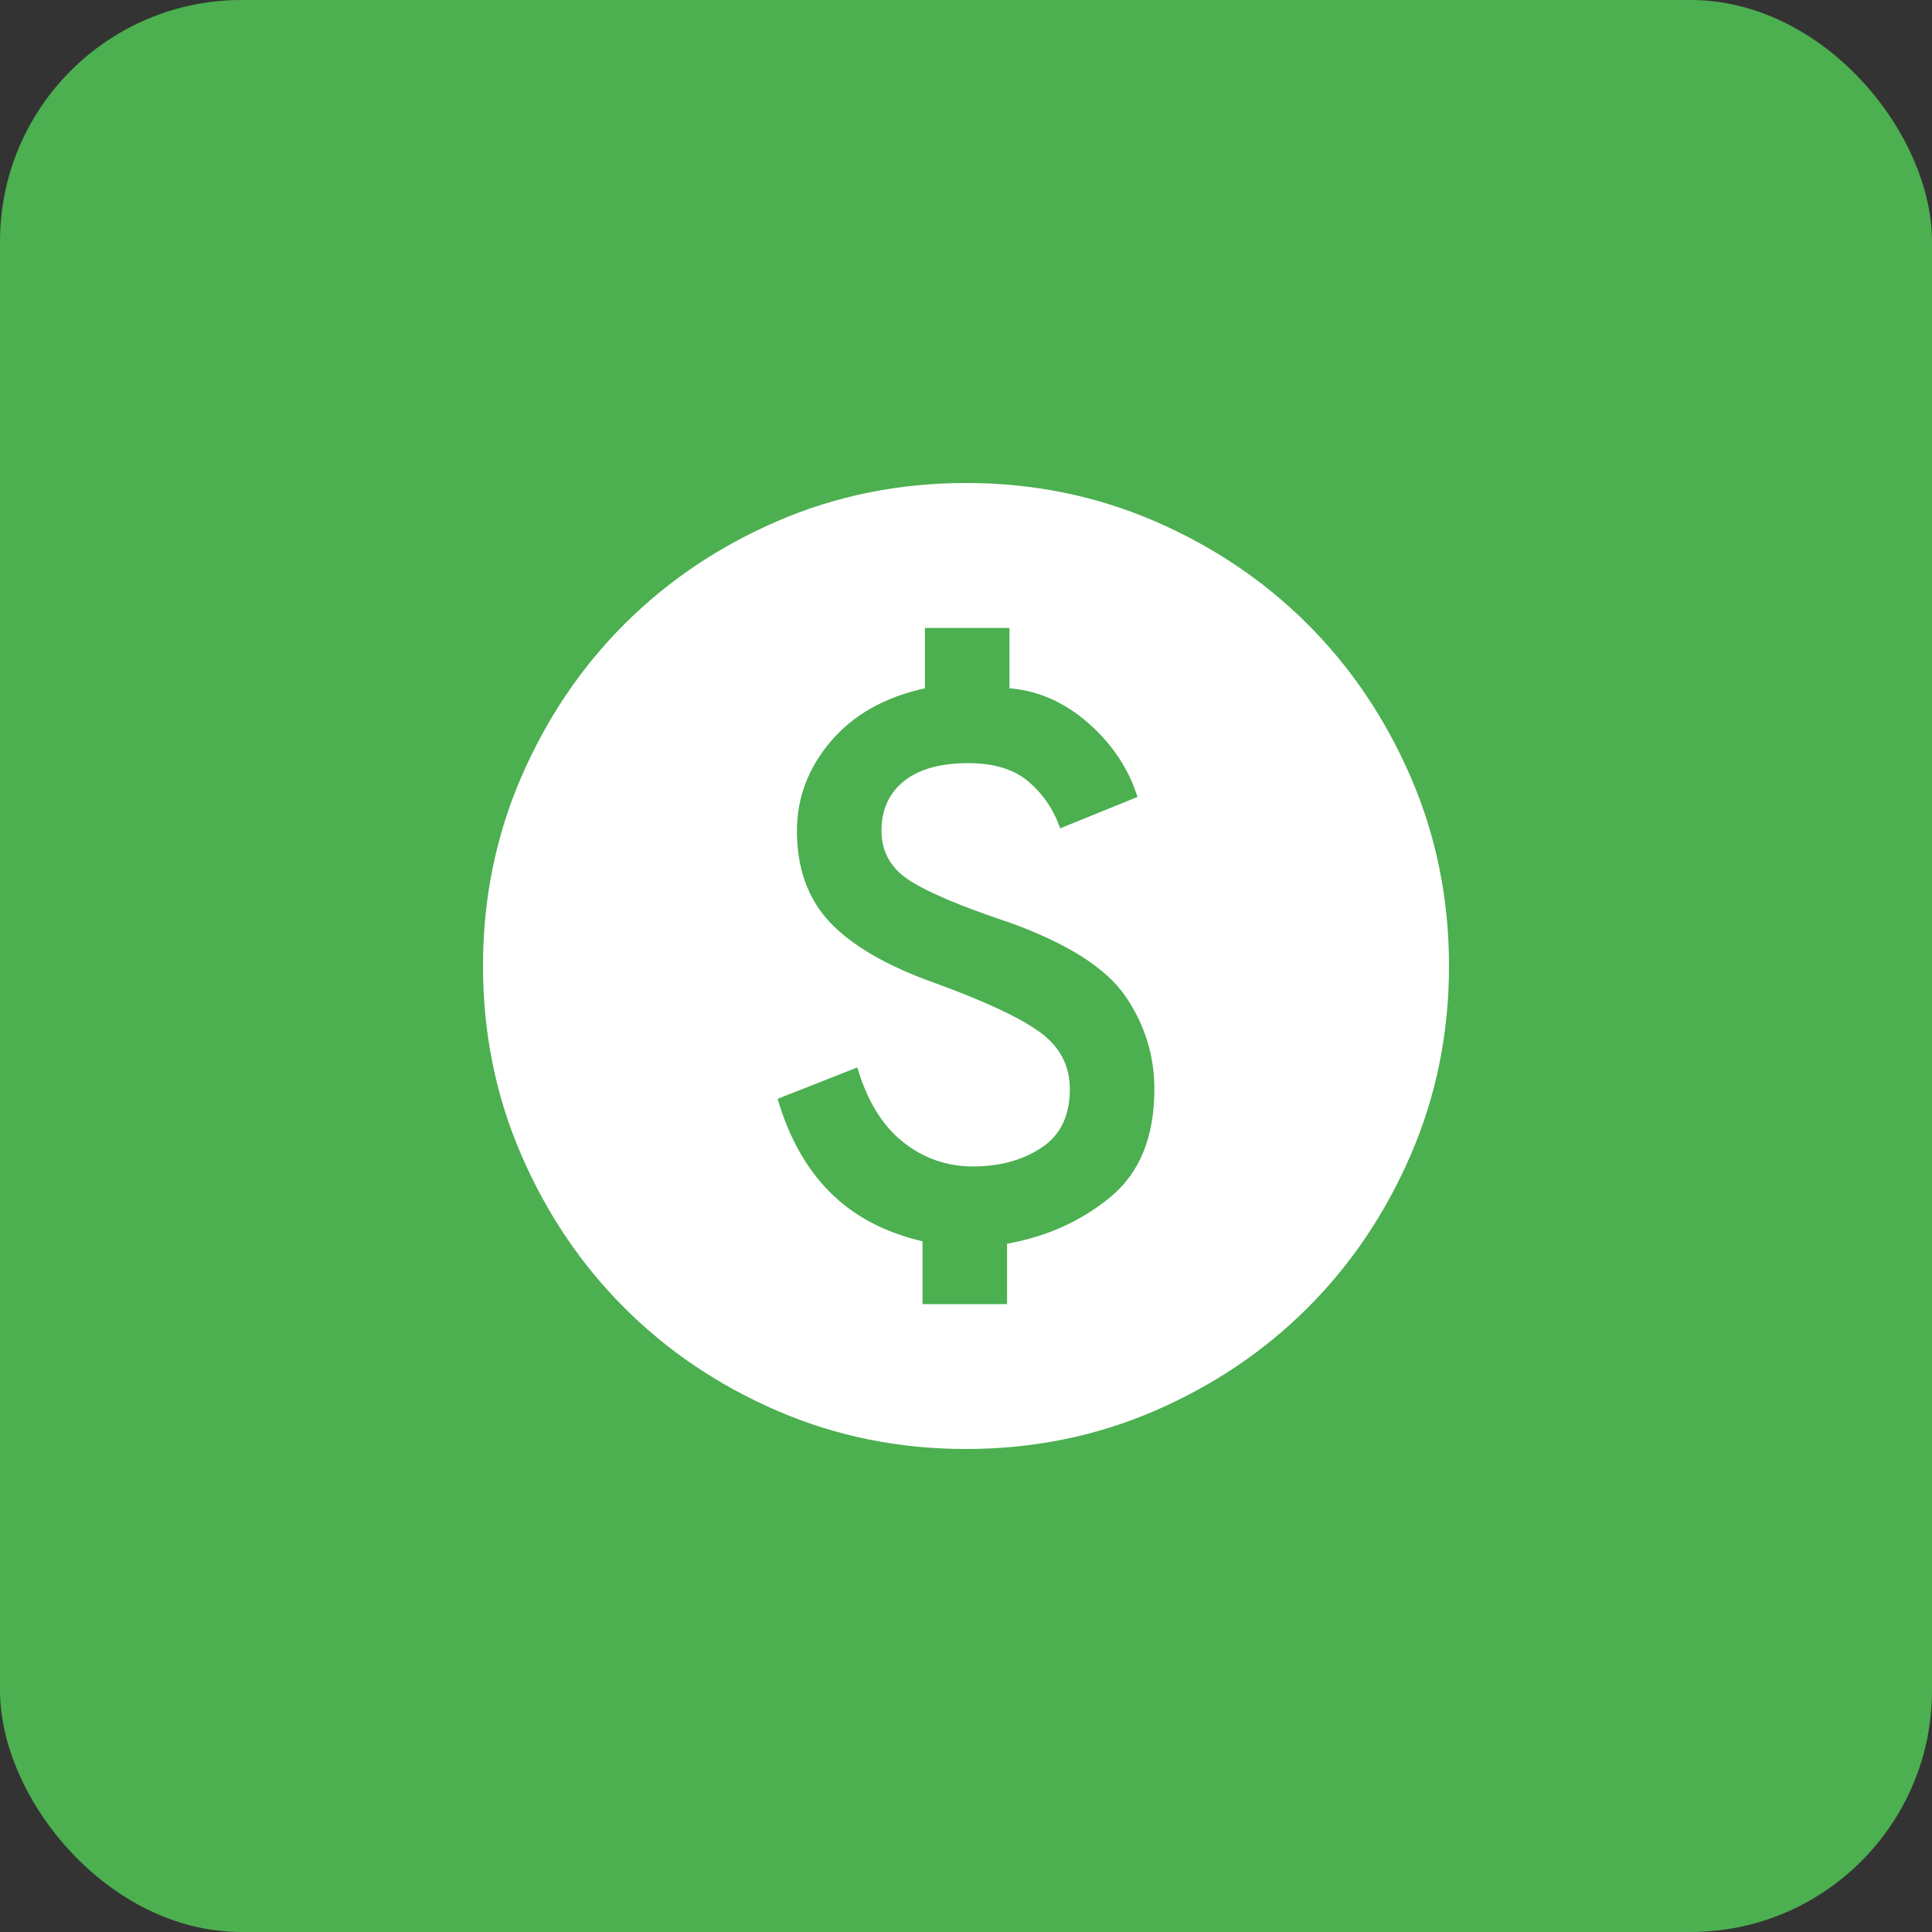<svg width="40" height="40" xmlns="http://www.w3.org/2000/svg">
  <rect width="100%" height="100%" fill="#333333" stroke="none"/>
  <rect width="100%" height="100%" fill="#4CAF50" rx="5" ry="5"/>
  
  <g transform="translate(8,8)">
    <svg xmlns="http://www.w3.org/2000/svg" height="24px" viewBox="0 -960 960 960" width="24px" fill="#FFFFFF"><path d="M444-200h70v-50q50-9 86-39t36-89q0-42-24-77t-96-61q-60-20-83-35t-23-41q0-26 18.5-41t53.5-15q32 0 50 15.5t26 38.5l64-26q-11-35-40.5-61T516-710v-50h-70v50q-50 11-78 44t-28 74q0 47 27.5 76t86.5 50q63 23 87.5 41t24.5 47q0 33-23.5 48.5T486-314q-33 0-58.5-20.5T390-396l-66 26q14 48 43.5 77.5T444-252v52Zm36 120q-83 0-156-31.5T197-197q-54-54-85.5-127T80-480q0-83 31.5-156T197-763q54-54 127-85.5T480-880q83 0 156 31.5T763-763q54 54 85.5 127T880-480q0 83-31.5 156T763-197q-54 54-127 85.5T480-80Z"/></svg>

  </g>
</svg>
